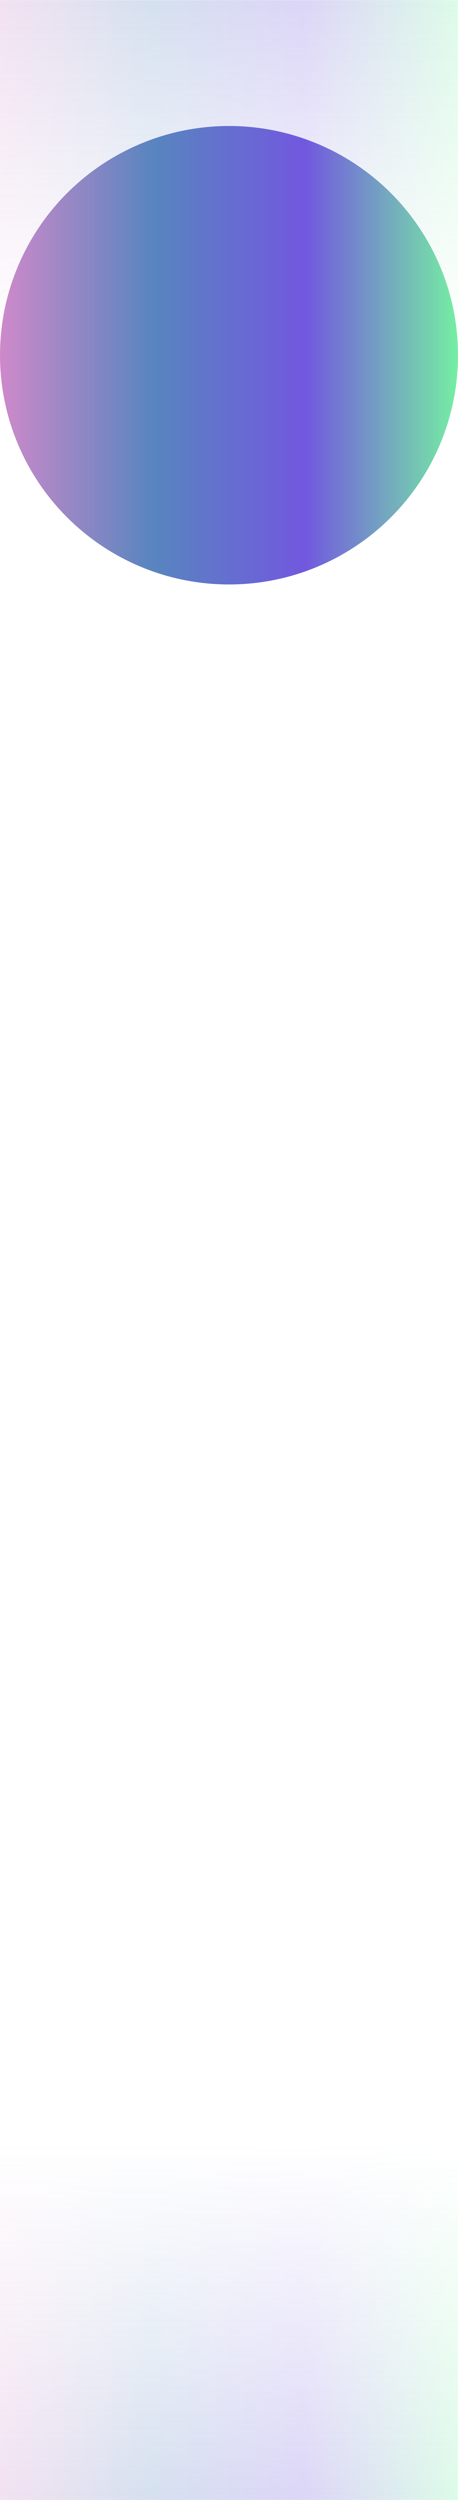 <svg width="100%" height="2143" viewBox="0 0 393 2143" fill="none" xmlns="http://www.w3.org/2000/svg">
<mask id="mask0_265_1163" style="mask-type:alpha" maskUnits="userSpaceOnUse" x="-3" y="0" width="396" height="305">
<rect x="-3" width="396" height="305" fill="url(#paint0_linear_265_1163)"/>
</mask>
<g mask="url(#mask0_265_1163)">
<rect x="-3" width="396" height="305" fill="url(#paint1_linear_265_1163)" fill-opacity="0.25"/>
</g>
<mask id="mask1_265_1163" style="mask-type:alpha" maskUnits="userSpaceOnUse" x="-3" y="1838" width="396" height="305">
<rect x="393" y="2143" width="396" height="305" transform="rotate(-180 393 2143)" fill="url(#paint2_linear_265_1163)"/>
</mask>
<g mask="url(#mask1_265_1163)">
<rect x="393" y="2143" width="396" height="305" transform="rotate(-180 393 2143)" fill="url(#paint3_linear_265_1163)" fill-opacity="0.25"/>
</g>
<g filter="url(#filter0_f_265_1163)">
<circle cx="196.5" cy="304.5" r="196.5" fill="url(#paint4_linear_265_1163)"/>
</g>
<defs>
<filter id="filter0_f_265_1163" x="-200" y="-92" width="793" height="793" filterUnits="userSpaceOnUse" color-interpolation-filters="sRGB">
<feFlood flood-opacity="0" result="BackgroundImageFix"/>
<feBlend mode="normal" in="SourceGraphic" in2="BackgroundImageFix" result="shape"/>
<feGaussianBlur stdDeviation="100" result="effect1_foregroundBlur_265_1163"/>
</filter>
<linearGradient id="paint0_linear_265_1163" x1="195" y1="305" x2="195" y2="0" gradientUnits="userSpaceOnUse">
<stop stop-color="#D9D9D9" stop-opacity="0"/>
<stop offset="1" stop-color="#D9D9D9"/>
</linearGradient>
<linearGradient id="paint1_linear_265_1163" x1="-3" y1="152.5" x2="393" y2="152.5" gradientUnits="userSpaceOnUse">
<stop stop-color="#CE89CA"/>
<stop offset="0.333" stop-color="#5885BF"/>
<stop offset="0.667" stop-color="#7258DF"/>
<stop offset="1" stop-color="#75EEA3"/>
</linearGradient>
<linearGradient id="paint2_linear_265_1163" x1="591" y1="2448" x2="591" y2="2143" gradientUnits="userSpaceOnUse">
<stop stop-color="#D9D9D9" stop-opacity="0"/>
<stop offset="1" stop-color="#D9D9D9"/>
</linearGradient>
<linearGradient id="paint3_linear_265_1163" x1="789" y1="2295.5" x2="393" y2="2295.5" gradientUnits="userSpaceOnUse">
<stop stop-color="#CE89CA"/>
<stop offset="0.333" stop-color="#5885BF"/>
<stop offset="0.667" stop-color="#7258DF"/>
<stop offset="1" stop-color="#75EEA3"/>
</linearGradient>
<linearGradient id="paint4_linear_265_1163" x1="0" y1="304.5" x2="393" y2="304.5" gradientUnits="userSpaceOnUse">
<stop stop-color="#CE89CA"/>
<stop offset="0.333" stop-color="#5885BF"/>
<stop offset="0.667" stop-color="#7258DF"/>
<stop offset="1" stop-color="#75EEA3"/>
</linearGradient>
</defs>
</svg>
